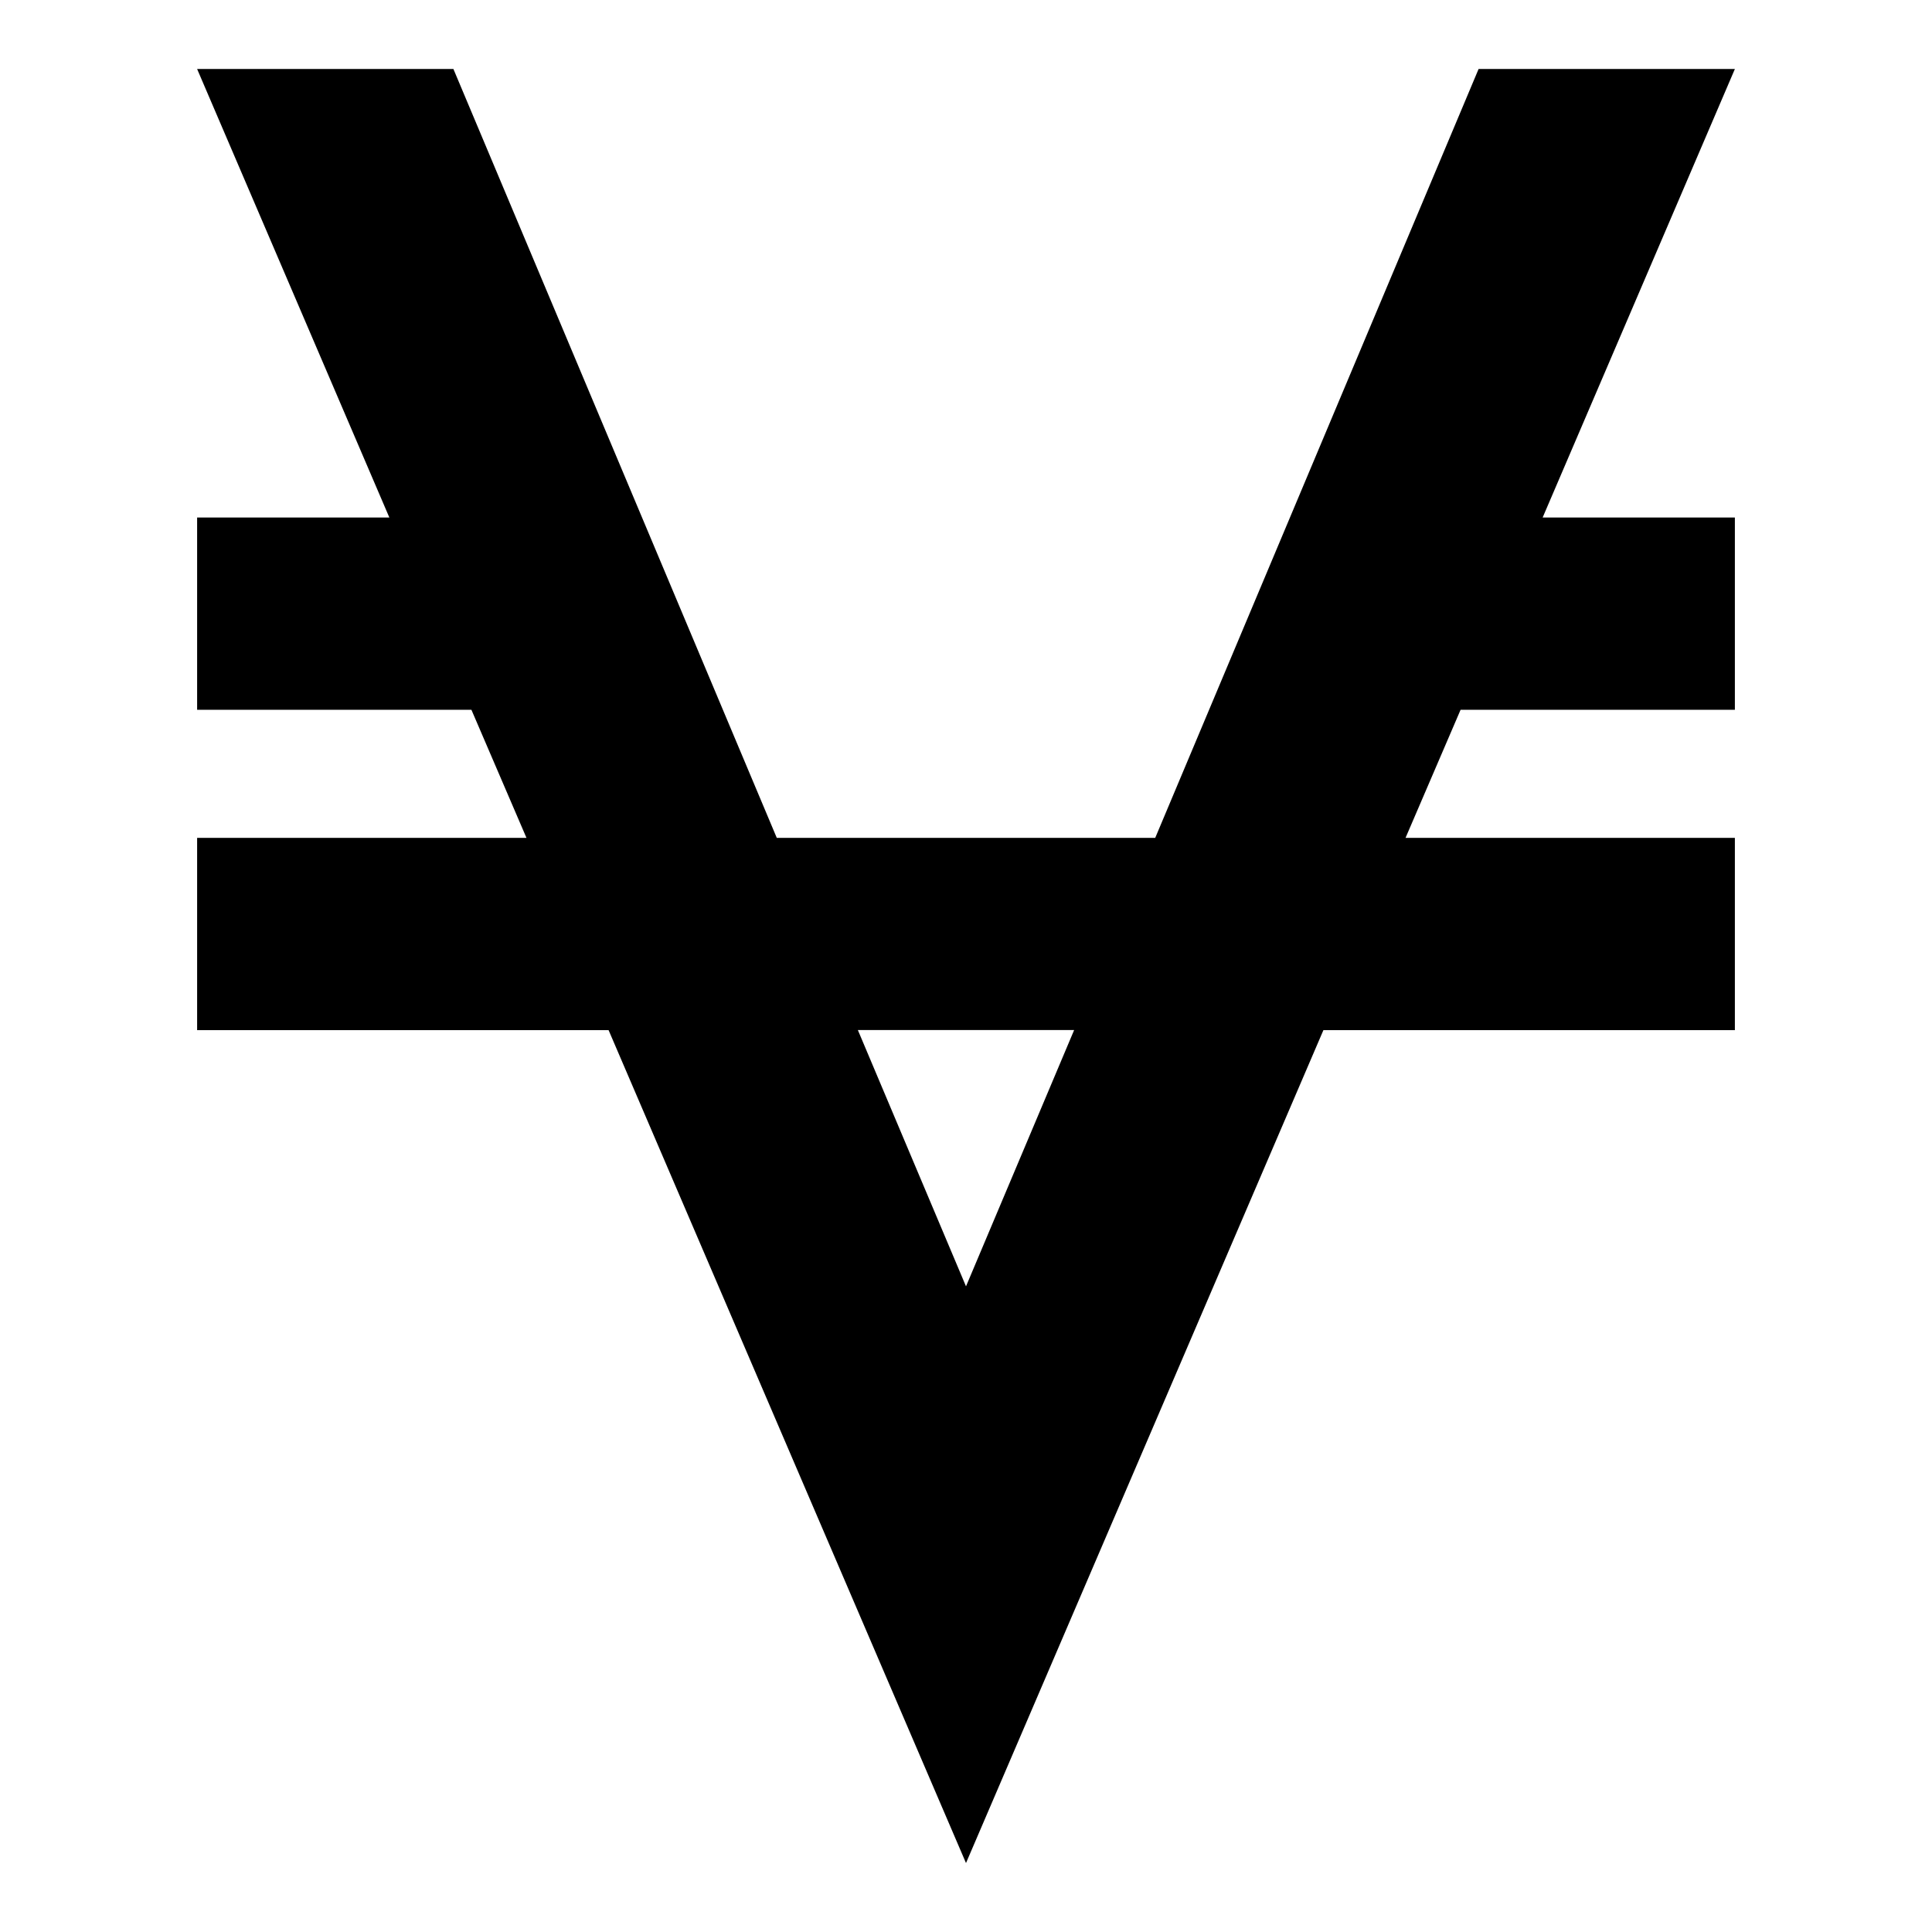 <?xml version="1.0" encoding="utf-8"?>
<!-- Generated by IcoMoon.io -->
<!DOCTYPE svg PUBLIC "-//W3C//DTD SVG 1.1//EN" "http://www.w3.org/Graphics/SVG/1.1/DTD/svg11.dtd">
<svg version="1.1" xmlns="http://www.w3.org/2000/svg" xmlns:xlink="http://www.w3.org/1999/xlink" width="32" height="32" viewBox="0 0 32 32">
<path d="M28.735 1.143l-3.184 7.429h3.184v3.184h-4.543l-0.912 2.122h5.455v3.184h-6.815l-5.92 13.796-5.92-13.796h-6.815v-3.184h5.455l-0.912-2.122h-4.543v-3.184h3.184l-3.184-7.429h4.245l5.356 12.735h6.268l5.356-12.735h4.245zM16 21.306l1.791-4.245h-3.582z"></path>
</svg>
